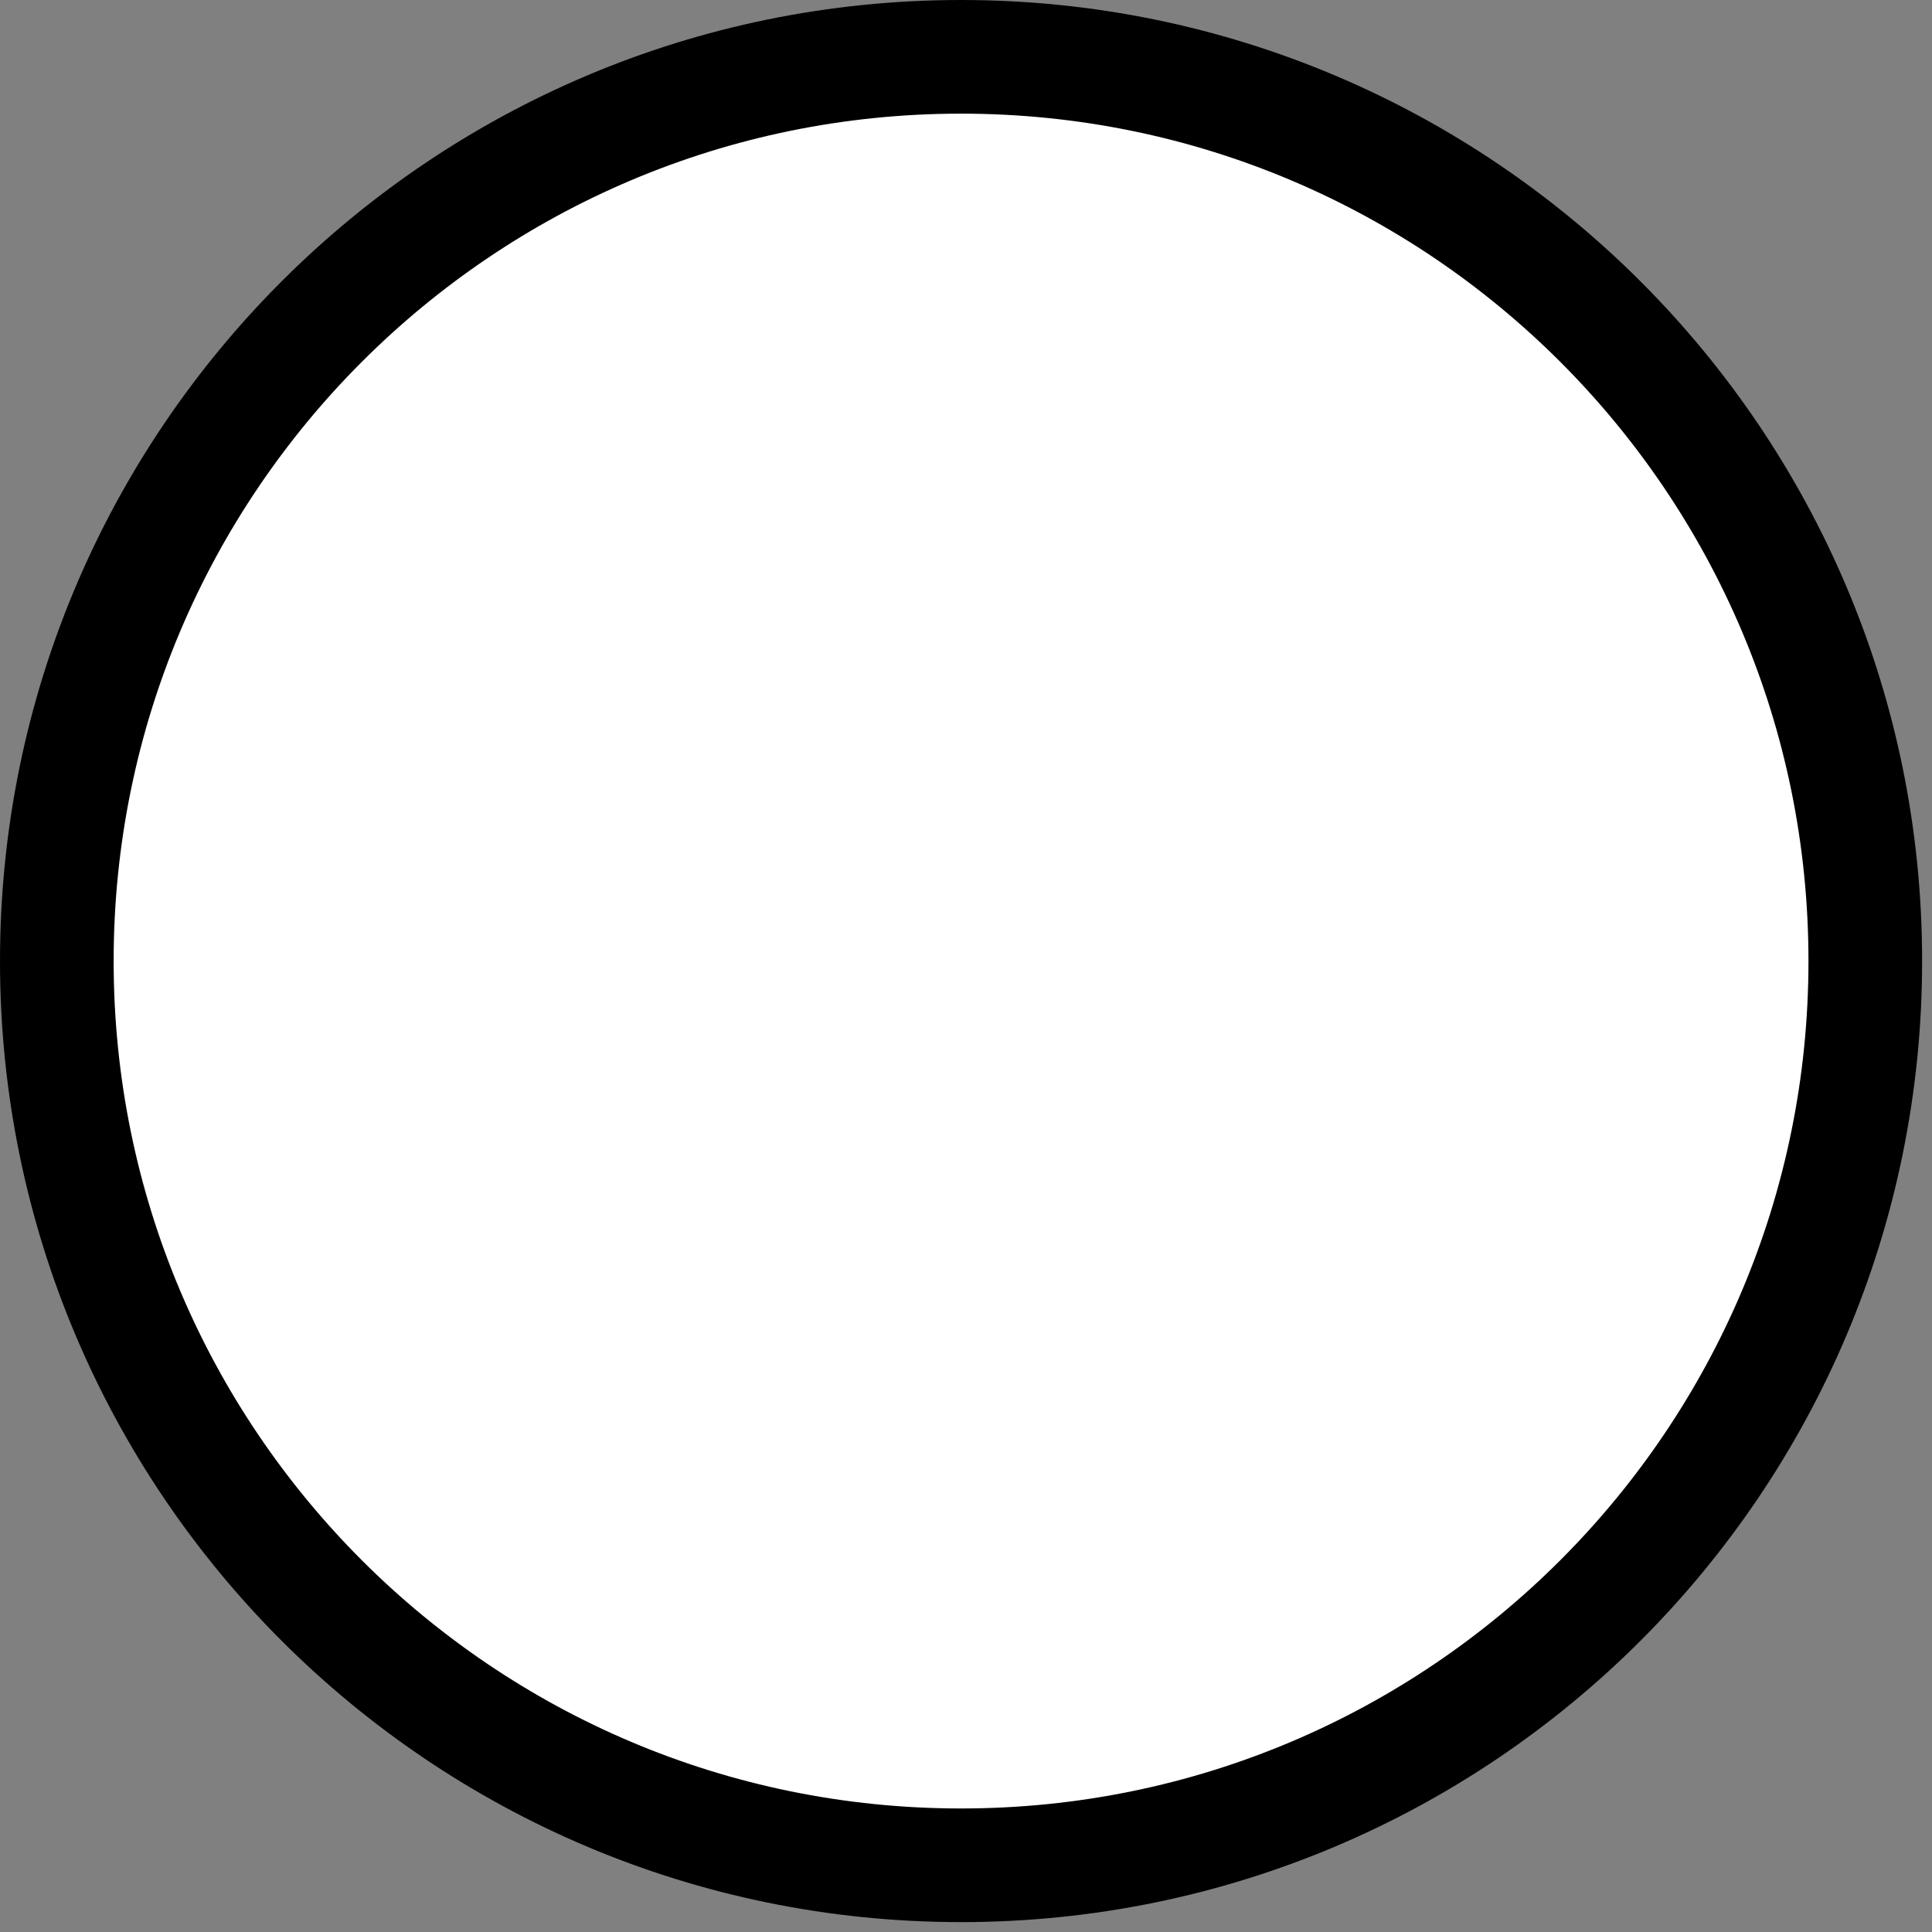 <?xml version="1.0" encoding="utf-8"?>
<svg width="85px" height="85px" viewBox="0 0 85 85" version="1.1" xmlns:xlink="http://www.w3.org/1999/xlink" xmlns="http://www.w3.org/2000/svg">
  <rect x="0" y="0" width="85" height="85" fill="#808080" stroke="none"/>
  <path d="M0 39.782C0 17.811 17.811 0 39.782 0C61.754 0 79.565 17.811 79.565 39.782C79.565 61.754 61.754 79.565 39.782 79.565C17.811 79.565 0 61.754 0 39.782Z" transform="matrix(1 0 0 1 2.5 2.5)" id="Ellipse-4" fill="#FFFFFF" fill-rule="evenodd" stroke="#000000" stroke-width="5" />
</svg>